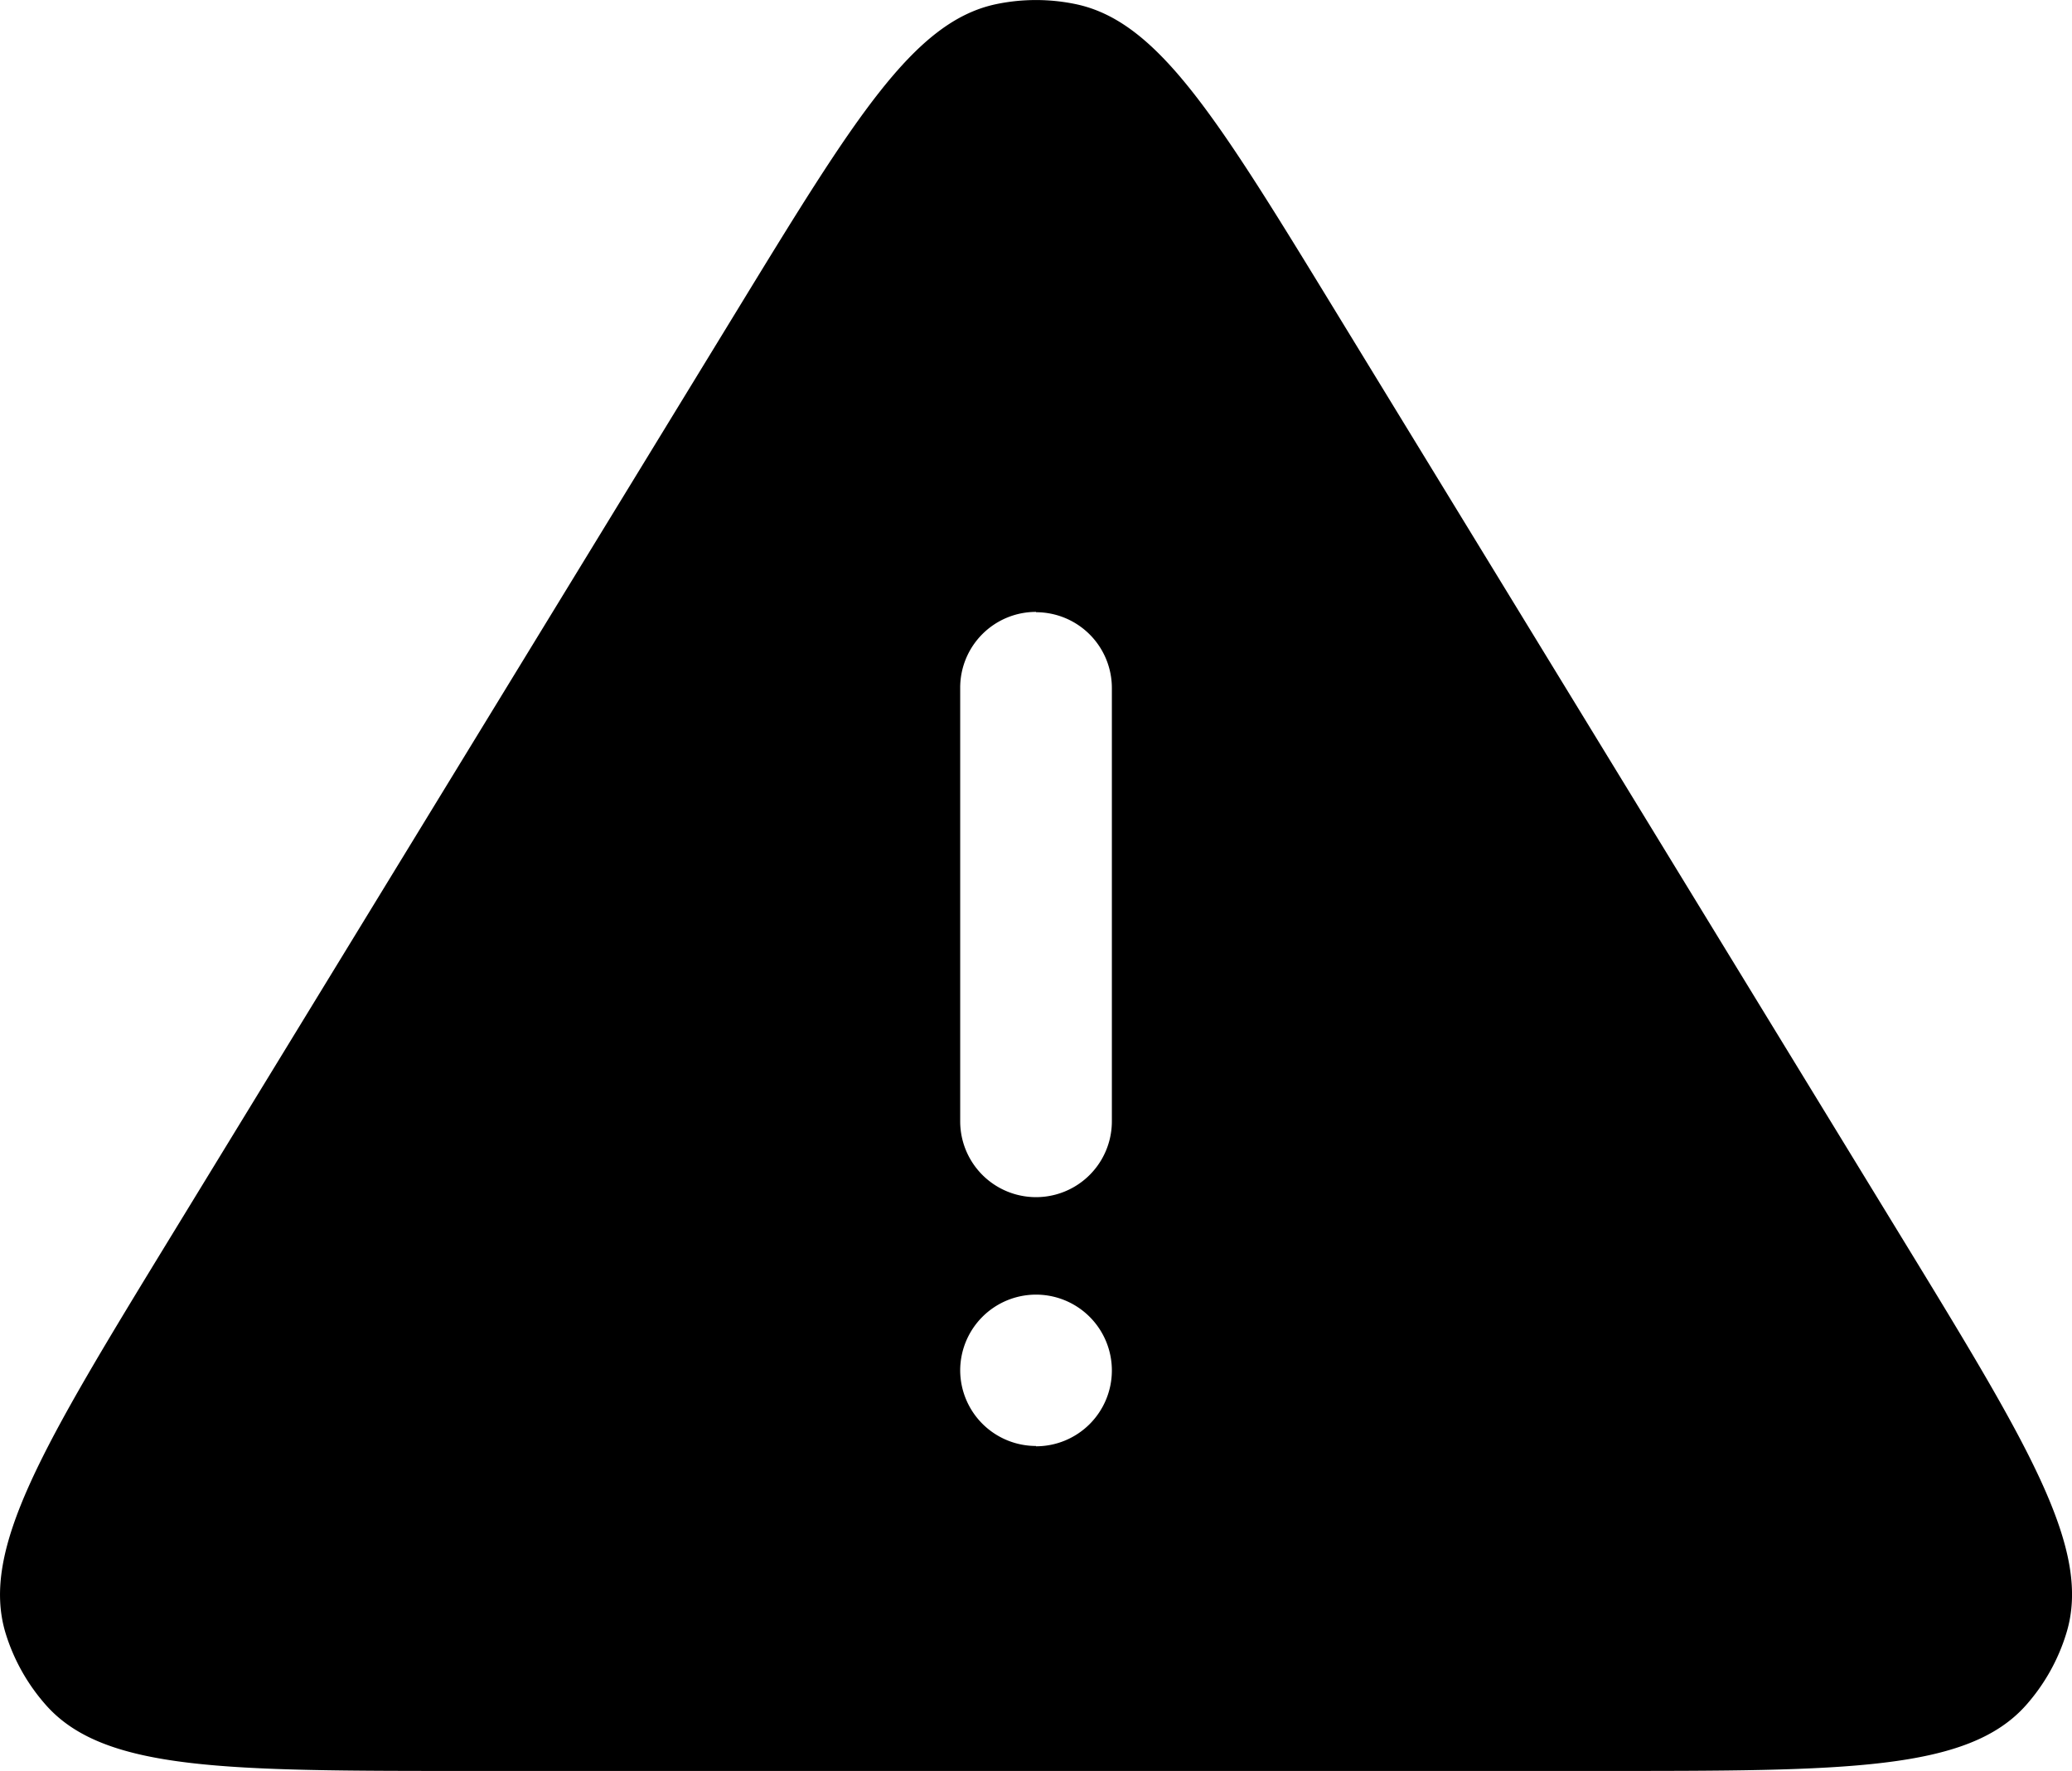 <svg xmlns="http://www.w3.org/2000/svg" width="32.349" height="27.651" viewBox="0 0 32.349 27.651">
  <defs>
    <style>
      .cls-1 {

      }
    </style>
  </defs>
  <path id="AlertTriangleIcon" class="cls-1" d="M975.935,249.51c1.844-3.017,2.767-4.526,4.057-4.795a3.044,3.044,0,0,1,1.236,0c1.293.269,2.214,1.778,4.058,4.795l8.834,14.454c1.987,3.252,2.982,4.878,2.576,6.19a3.025,3.025,0,0,1-.626,1.118c-.91,1.03-2.814,1.03-6.625,1.03H971.777c-3.81,0-5.716,0-6.625-1.03a3.036,3.036,0,0,1-.628-1.118c-.4-1.312.589-2.938,2.576-6.19Zm4.676,4.7a1.184,1.184,0,0,1,1.184,1.184v6.765a1.184,1.184,0,0,1-2.368,0v-6.765A1.183,1.183,0,0,1,980.611,254.205Zm0,13.023a1.184,1.184,0,1,0-1.184-1.184A1.184,1.184,0,0,0,980.611,267.228Z" style="fill-rule: evenodd" transform="translate(-964.436 -244.651)"/>
</svg>
